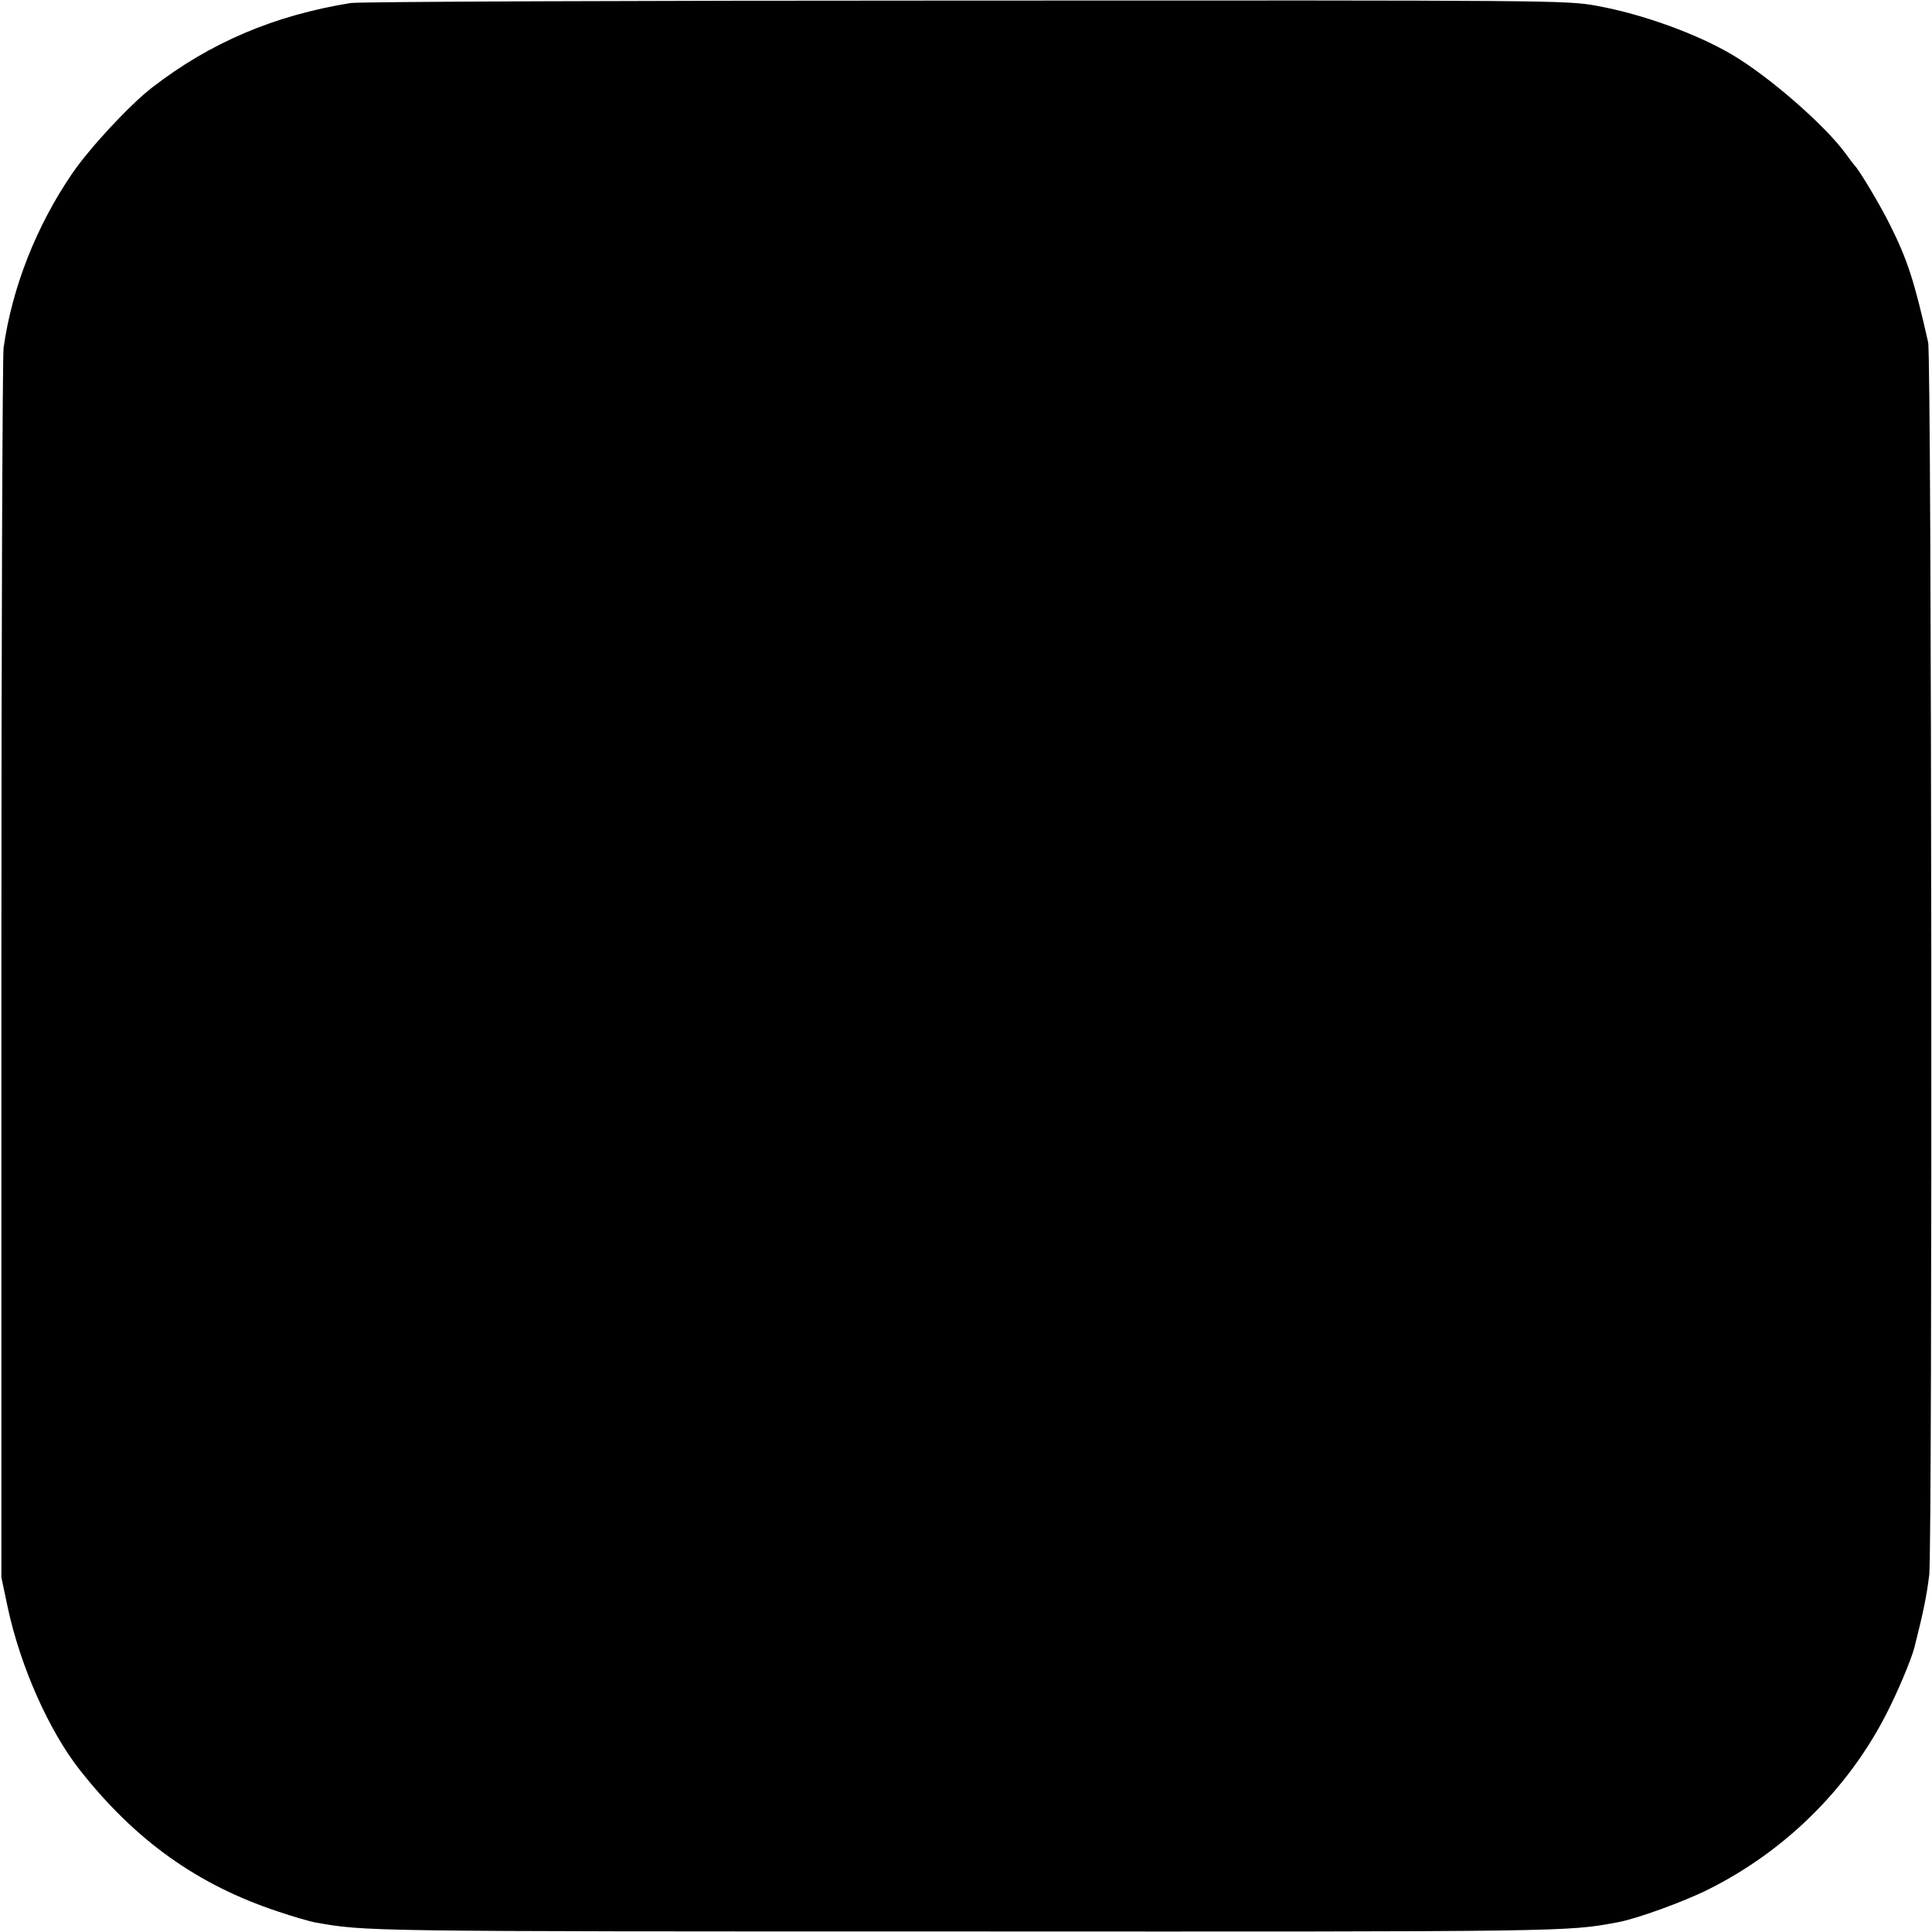 <?xml version="1.0" standalone="no"?>
<!DOCTYPE svg PUBLIC "-//W3C//DTD SVG 20010904//EN"
 "http://www.w3.org/TR/2001/REC-SVG-20010904/DTD/svg10.dtd">
<svg version="1.0" xmlns="http://www.w3.org/2000/svg"
 width="700pt" height="700pt" viewBox="0 0 700 700"
 preserveAspectRatio="xMidYMid meet">
<g transform="translate(0,700) scale(0.1,-0.1)"
fill="#000000" stroke="none">
<path d="M1270 6989 c-277 -45 -508 -143 -720 -307 -82 -64 -224 -217 -288
-310 -130 -190 -218 -413 -249 -632 -4 -30 -8 -1045 -8 -2255 l0 -2200 23
-109 c46 -215 150 -448 262 -590 201 -255 426 -415 715 -511 55 -19 116 -36
135 -40 187 -33 161 -33 2355 -33 2193 -1 2182 -1 2365 33 68 12 242 75 331
120 276 138 503 362 642 632 42 81 91 198 103 243 31 122 45 188 54 264 12
108 9 4411 -4 4466 -50 221 -74 297 -138 425 -34 69 -112 200 -128 215 -3 3
-18 23 -34 45 -75 102 -273 275 -407 355 -129 77 -328 149 -494 179 -108 20
-152 20 -2285 19 -1199 0 -2200 -4 -2230 -9z"/>
</g>
</svg>
